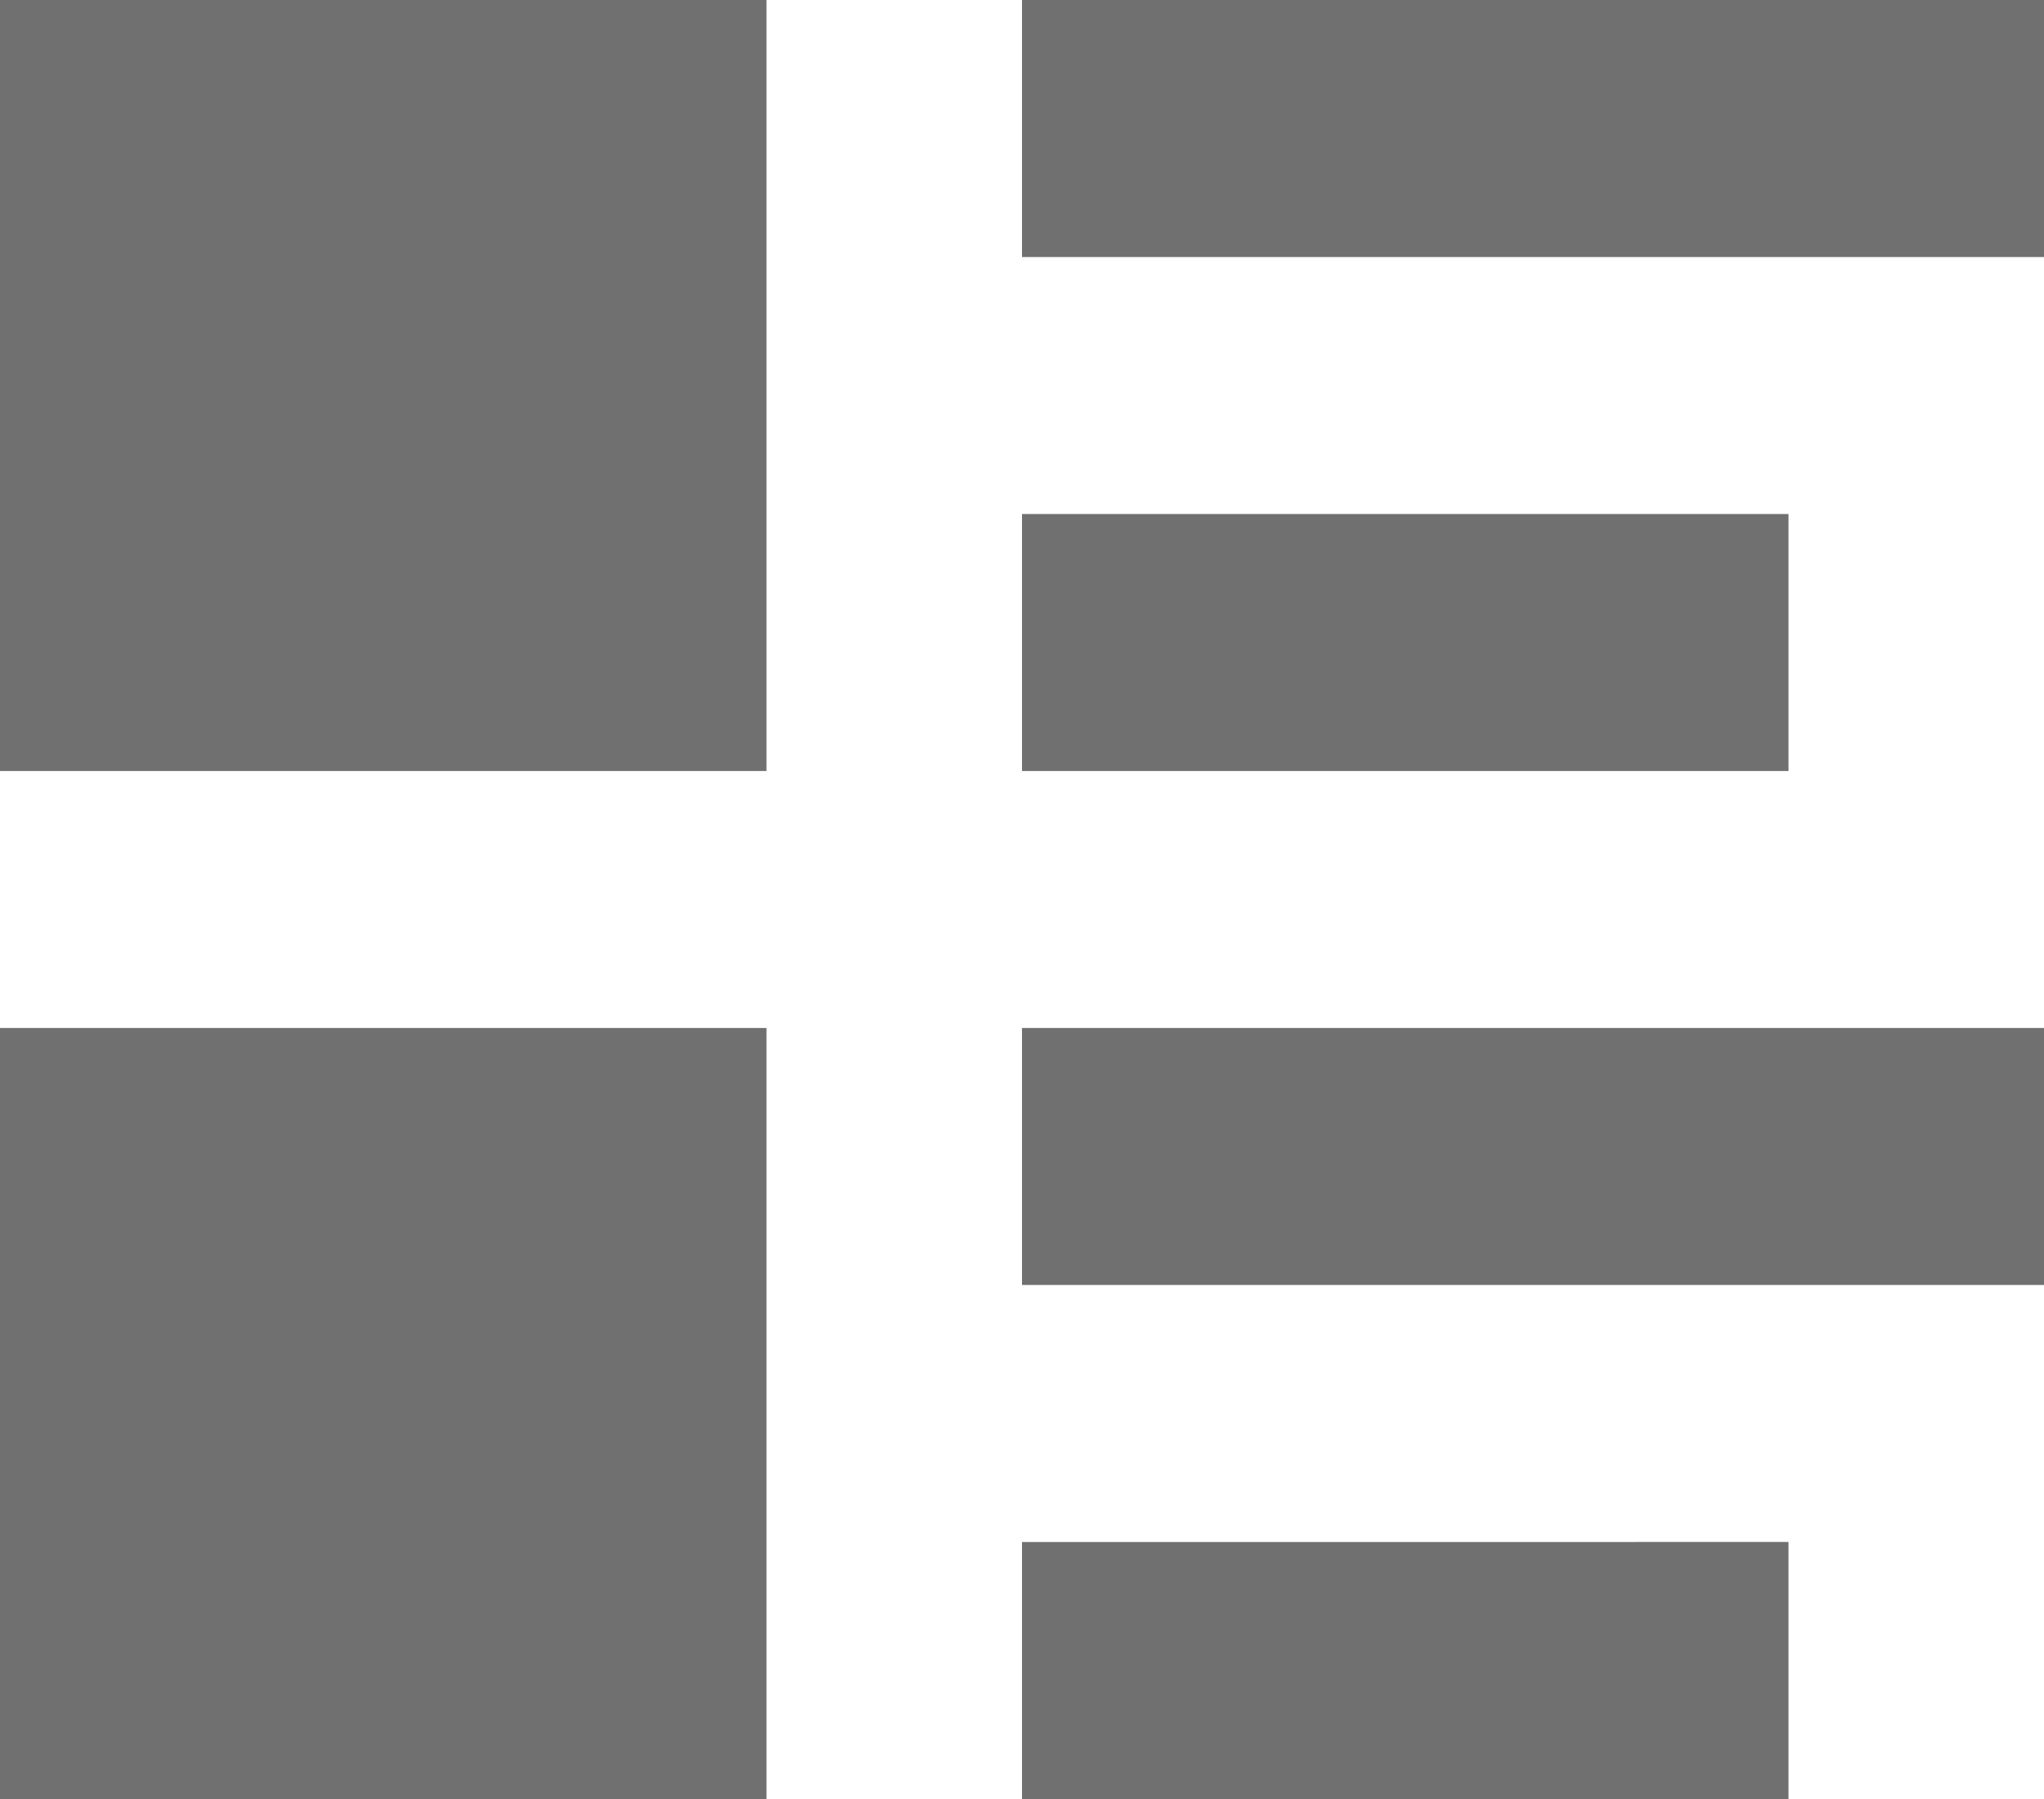<svg xmlns="http://www.w3.org/2000/svg" width="25" height="22" viewBox="0 0 25 22">
  <path id="Icon_open-list-rich" data-name="Icon open-list-rich" d="M0,0V9.429H9.375V0ZM12.5,0V3.143H25V0Zm0,6.286V9.429h9.375V6.286ZM0,12.571V22H9.375V12.571Zm12.5,0v3.143H25V12.571Zm0,6.286V22h9.375V18.857Z" fill="#707070"/>
</svg>
